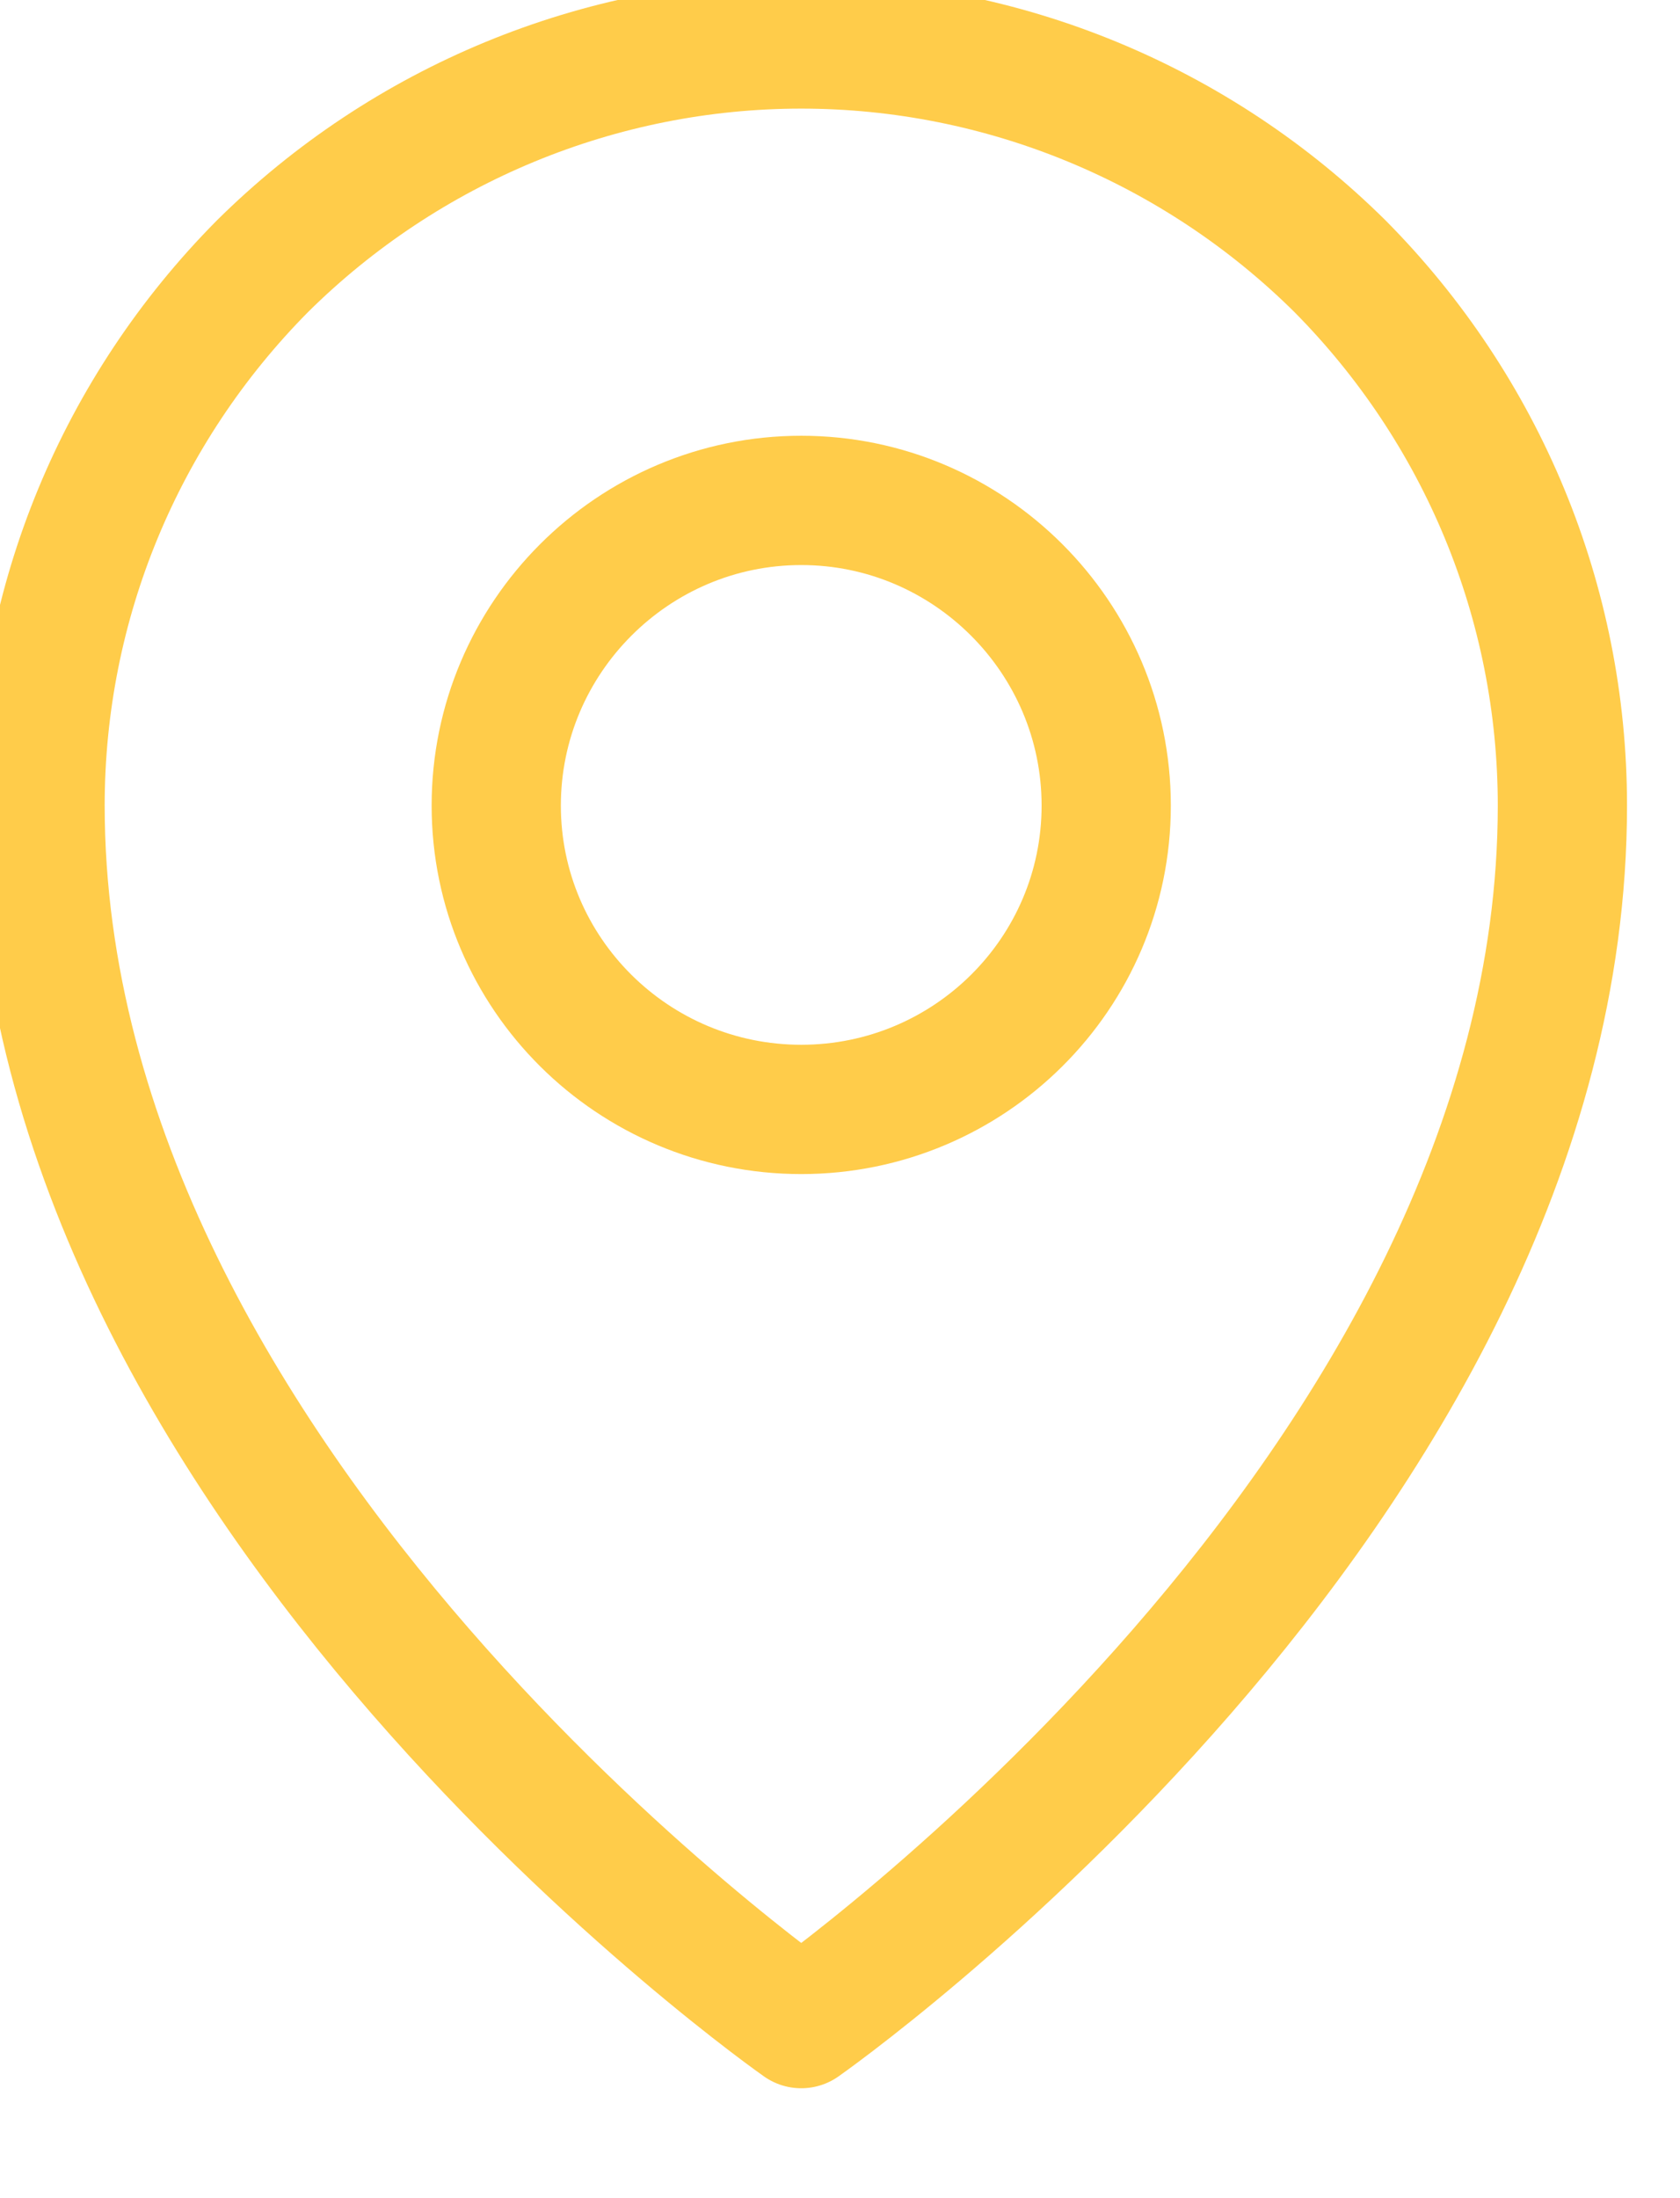 <svg width="13" height="17" viewBox="0 0 13 17" fill="none" xmlns="http://www.w3.org/2000/svg" xmlns:xlink="http://www.w3.org/1999/xlink">
	<desc>
			Created with Pixso.
	</desc>
	<defs/>
	<path id="Icon" d="M6.2 8.58C4.9 8.58 3.84 7.53 3.84 6.23C3.84 4.93 4.9 3.87 6.2 3.87C7.5 3.87 8.56 4.93 8.56 6.23C8.56 7.53 7.5 8.58 6.2 8.58Z" stroke="#FFCC4A" stroke-opacity="1" stroke-width="1" stroke-linejoin="round"/>
	<path id="Icon" d="M6.2 15.65C6.2 15.65 0.31 11.53 0.31 6.23C0.31 4.66 0.93 3.17 2.03 2.06C3.14 0.96 4.64 0.34 6.2 0.34C7.76 0.34 9.26 0.96 10.37 2.06C11.47 3.17 12.09 4.66 12.09 6.23C12.09 11.53 6.2 15.65 6.2 15.65Z" stroke="#FFCC4A" stroke-opacity="1" stroke-width="1" stroke-linejoin="round"/>
</svg>
